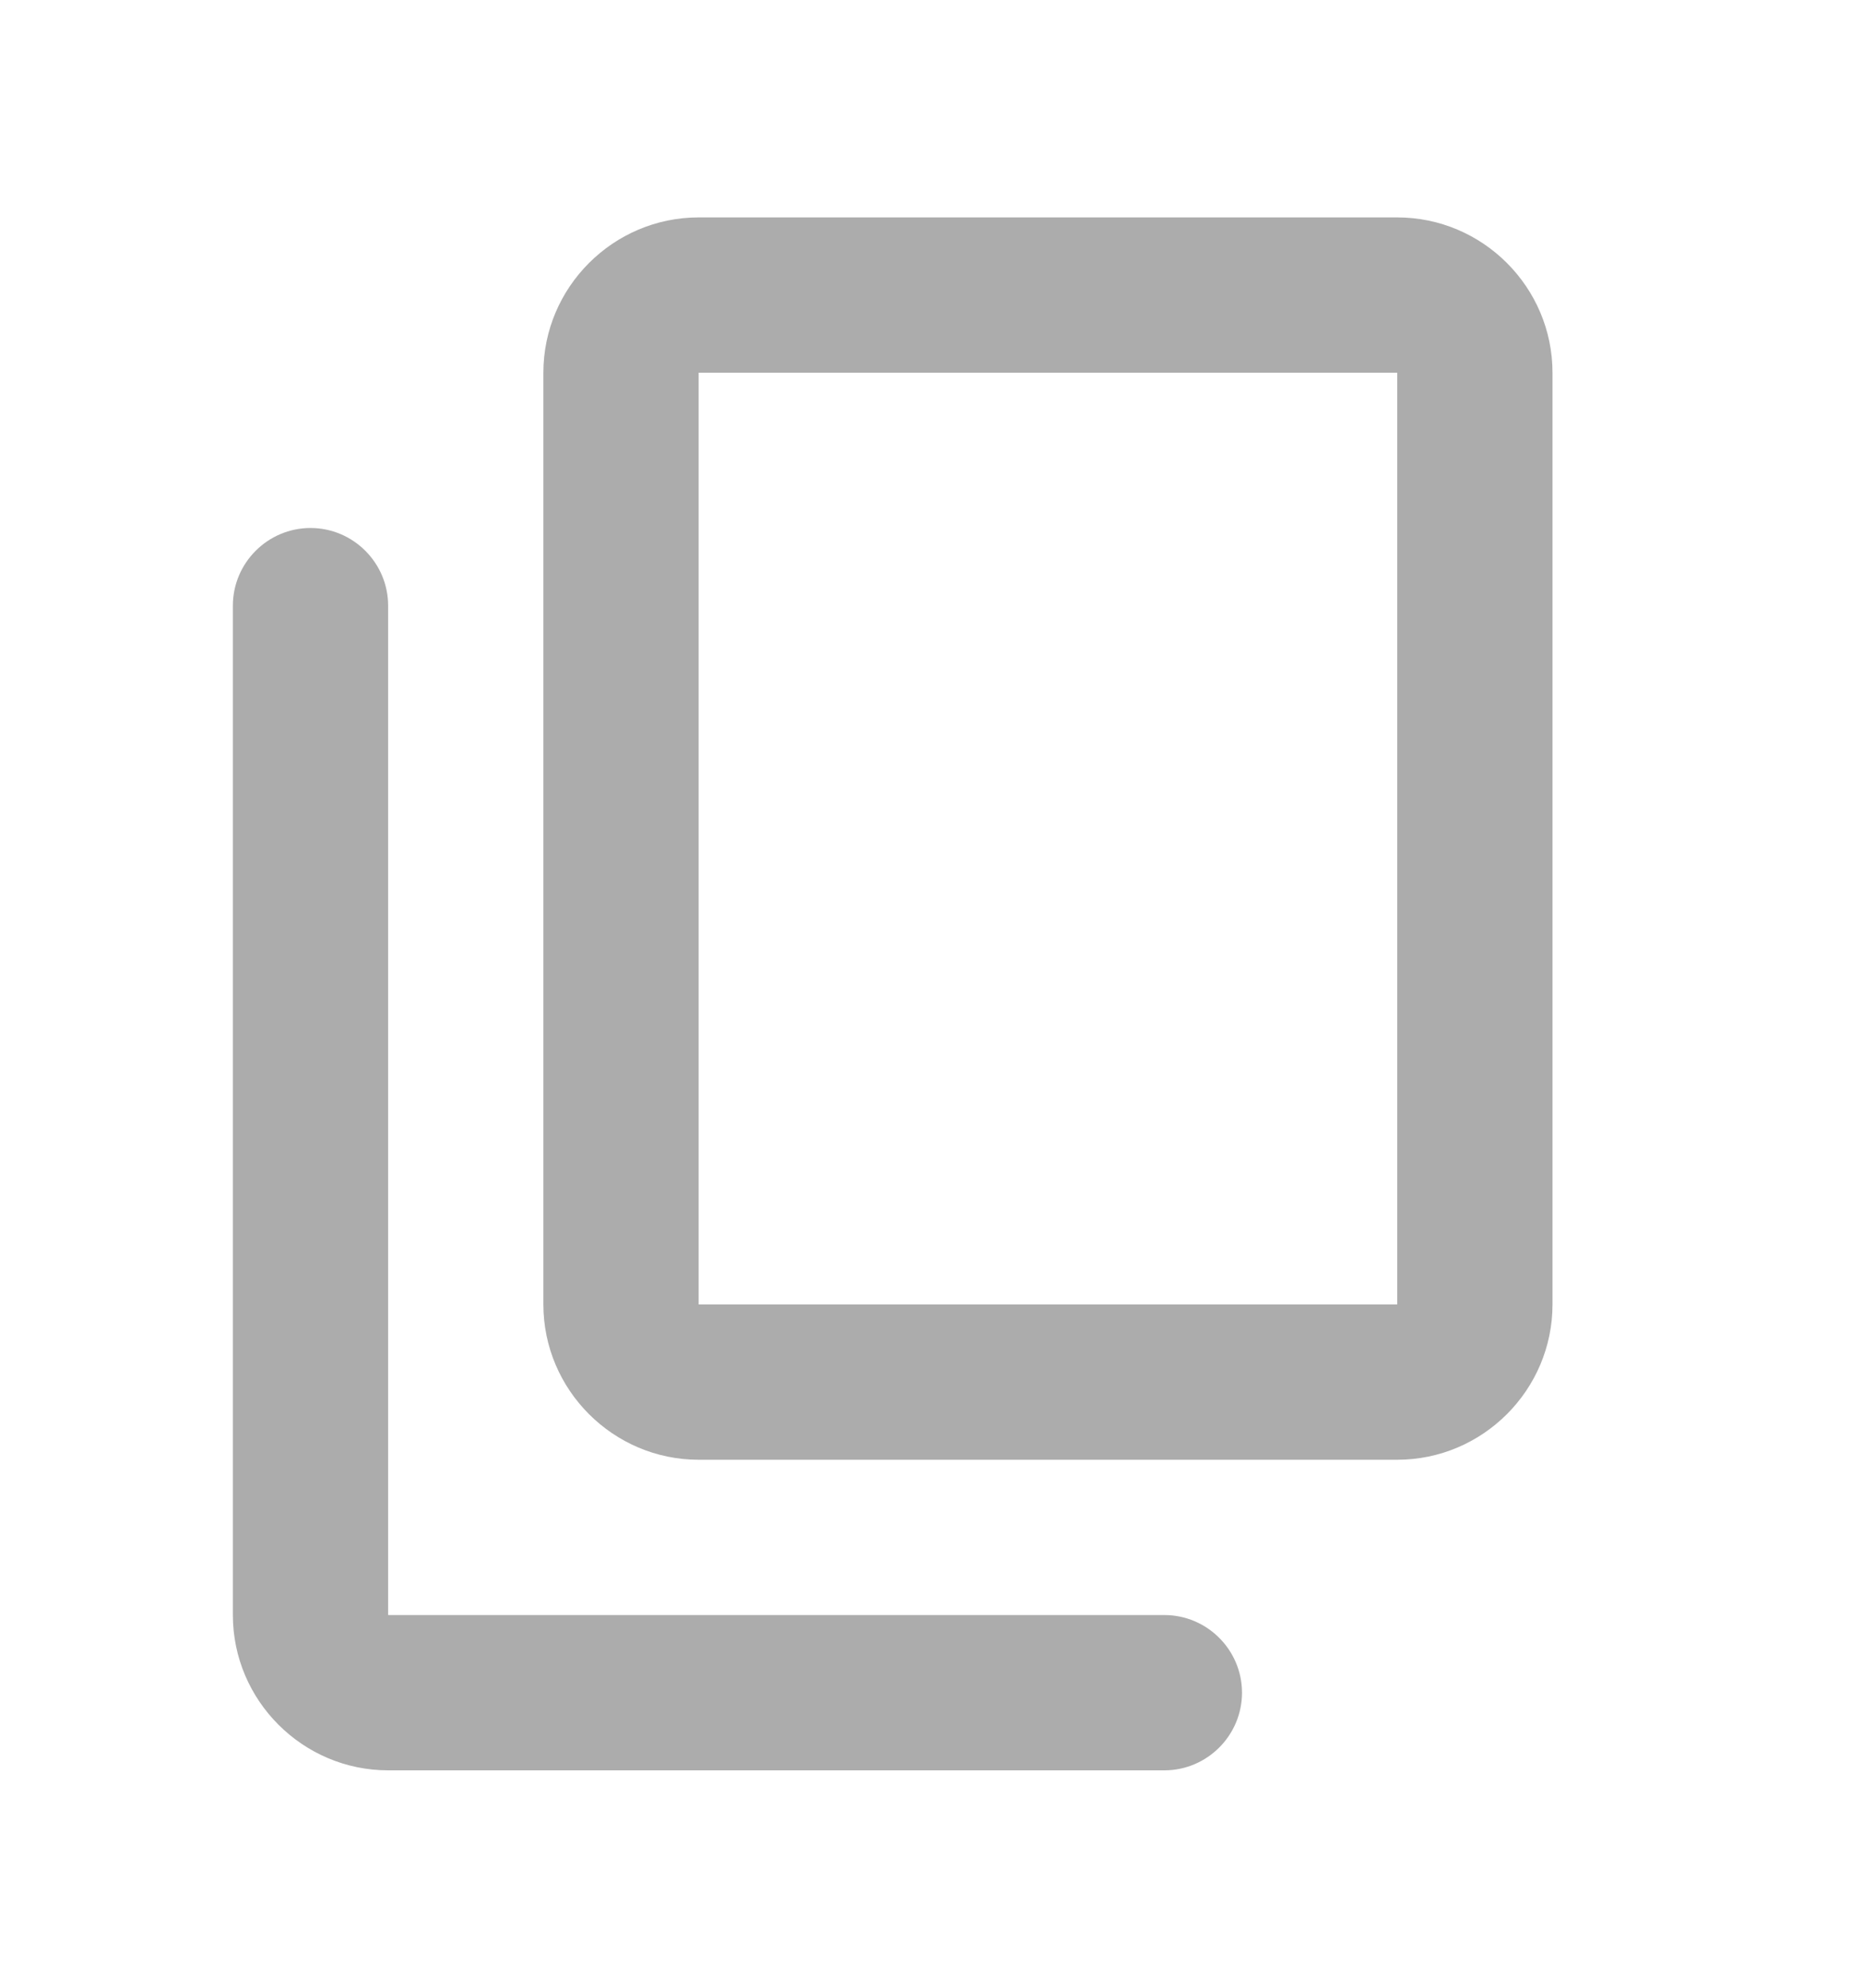 <svg width="15" height="16" viewBox="0 0 15 16" fill="none" xmlns="http://www.w3.org/2000/svg">
<g clip-path="url(#clip0_2279_15188)">
<path d="M9.375 13H3.125V4.875C3.125 4.531 2.844 4.25 2.5 4.25C2.156 4.25 1.875 4.531 1.875 4.875V13C1.875 13.688 2.438 14.25 3.125 14.25H9.375C9.719 14.25 10 13.969 10 13.625C10 13.281 9.719 13 9.375 13ZM12.5 10.5V3C12.5 2.312 11.938 1.75 11.25 1.75H5.625C4.938 1.75 4.375 2.312 4.375 3V10.5C4.375 11.188 4.938 11.75 5.625 11.75H11.25C11.938 11.75 12.5 11.188 12.5 10.5ZM11.25 10.5H5.625V3H11.25V10.5Z" fill="#757575" fill-opacity="0.6"/>
</g>
<defs>
<clipPath id="clip0_2279_15188">
<rect width="15" height="15" fill="white" transform="translate(0 0.5)"/>
</clipPath>
</defs>
</svg>
